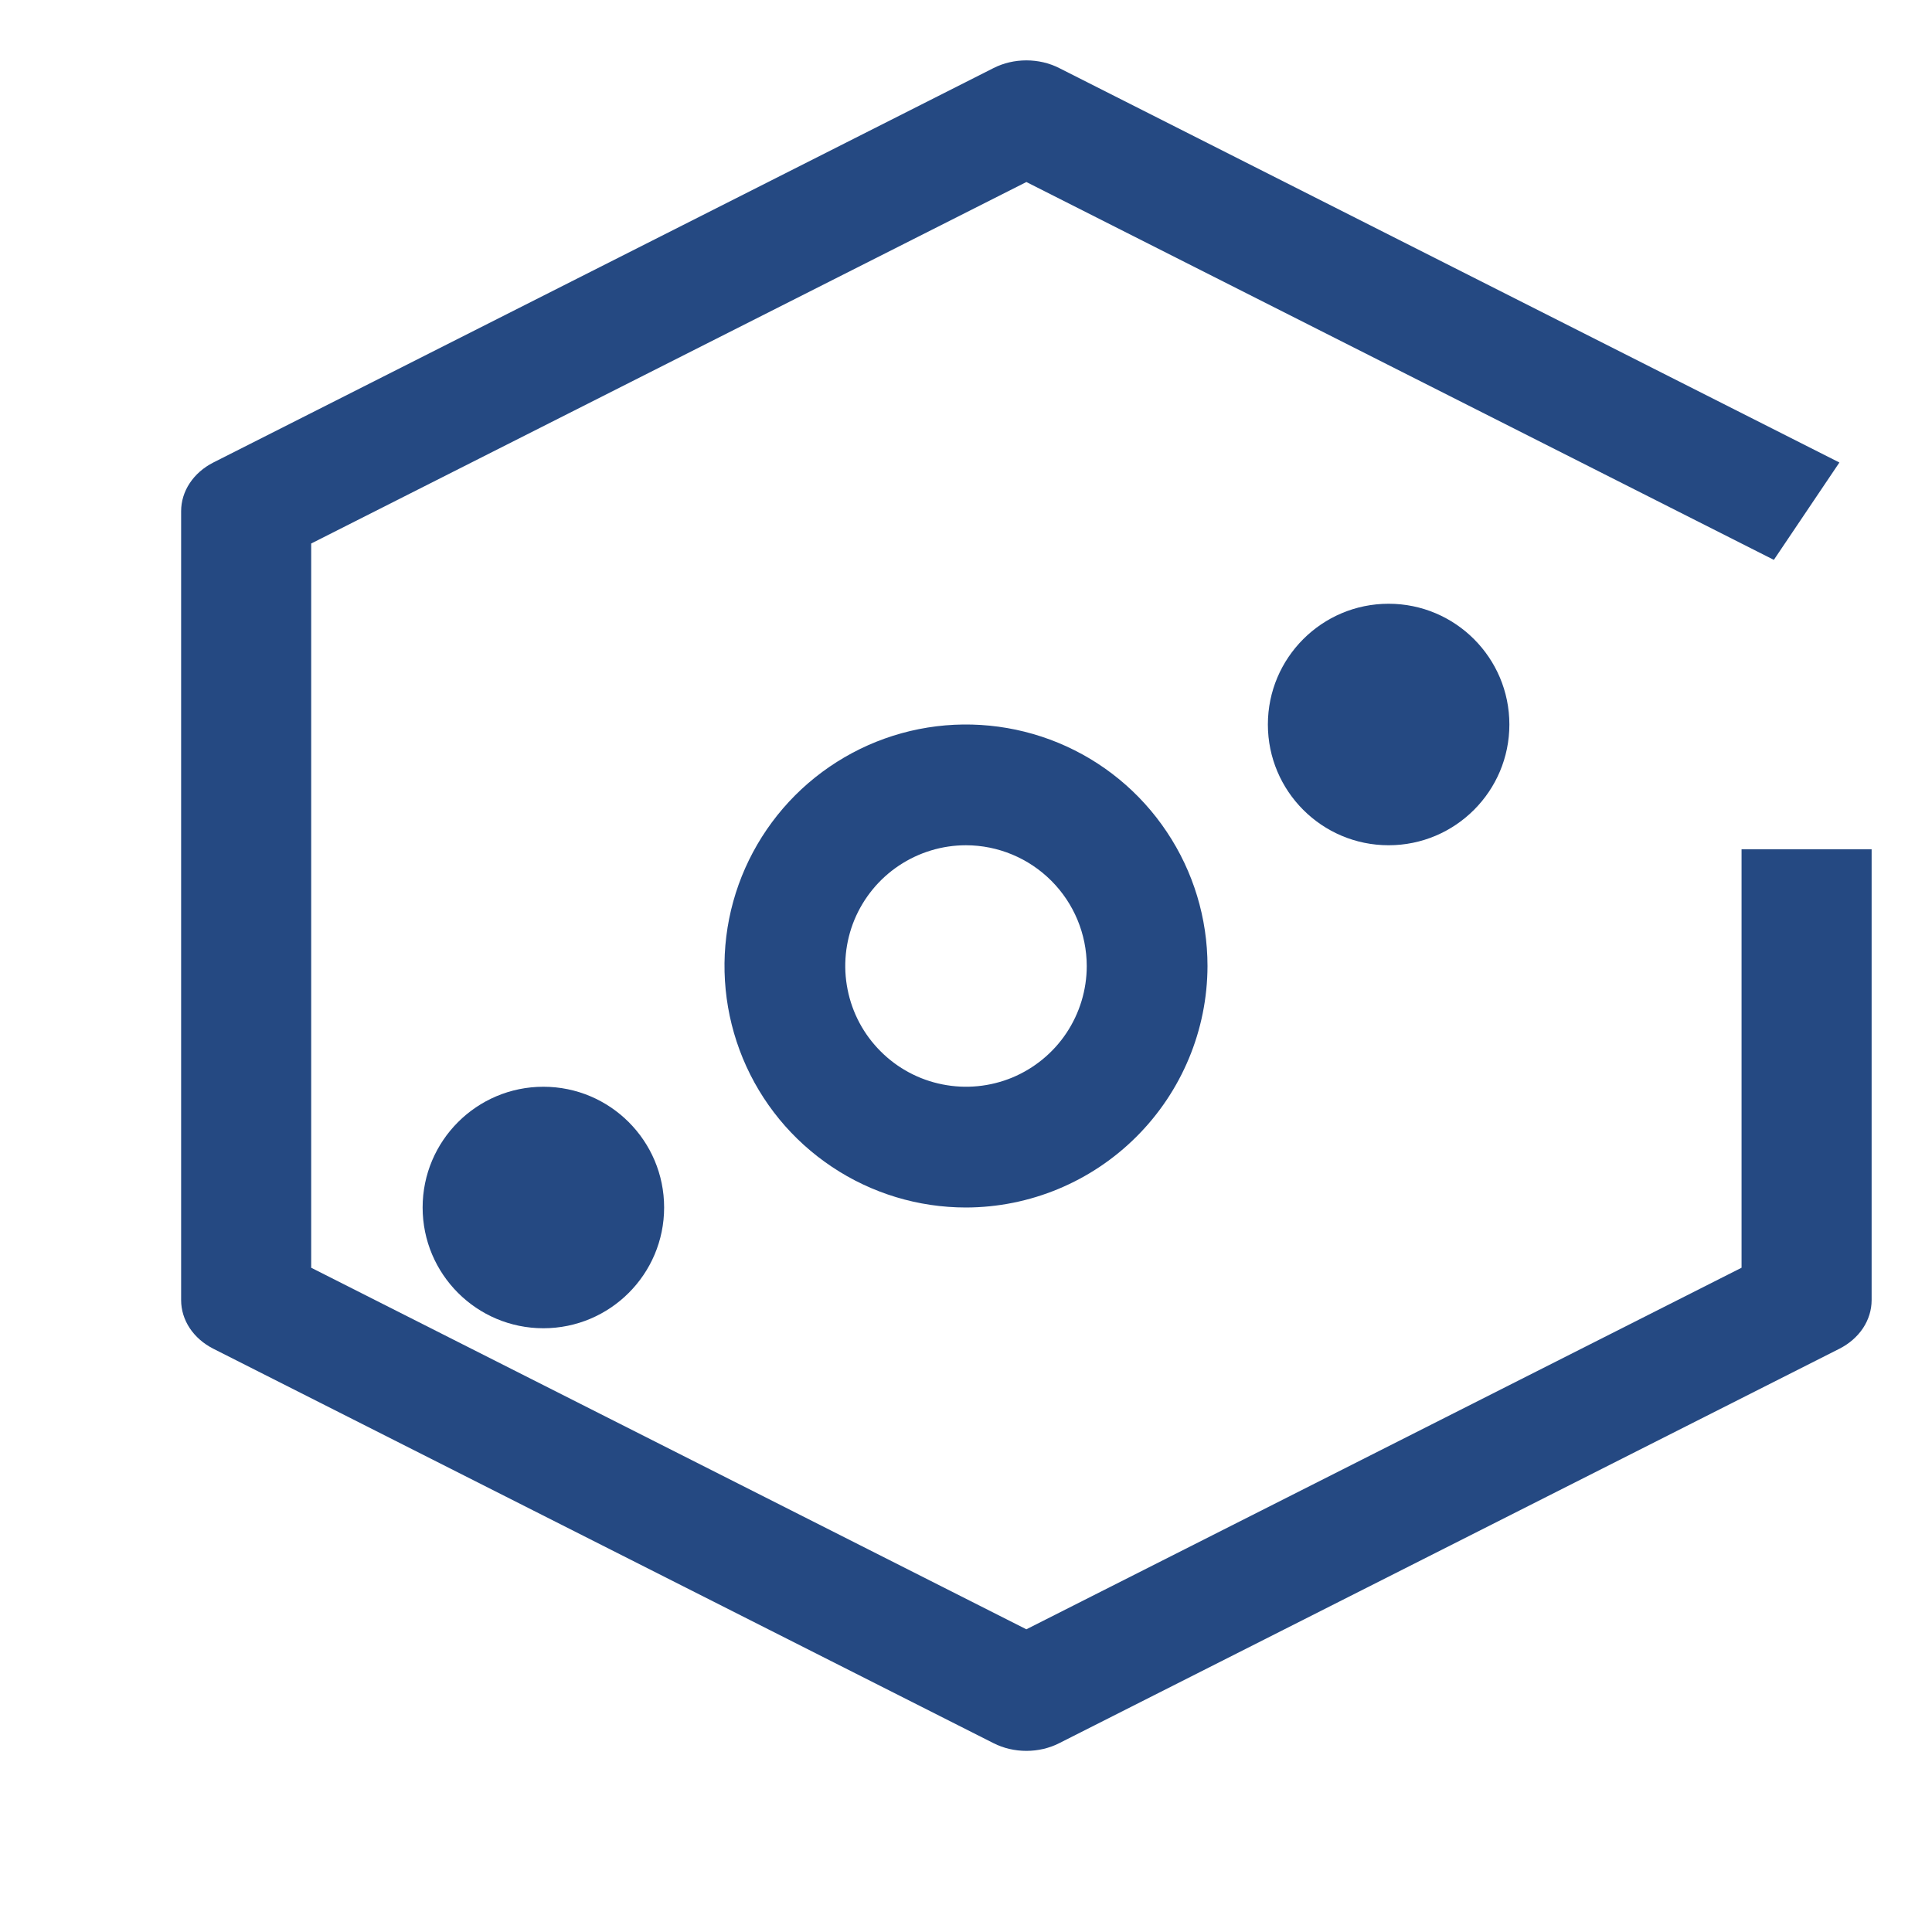 <svg width="28" height="28" viewBox="0 0 28 28" fill="none" xmlns="http://www.w3.org/2000/svg">
<path d="M7.875 19.25C8.841 19.25 9.625 18.466 9.625 17.5C9.625 16.534 8.841 15.75 7.875 15.75C6.909 15.75 6.125 16.534 6.125 17.5C6.125 18.466 6.909 19.25 7.875 19.25Z" fill="#254982"/>
<path d="M14 17.5C13.308 17.5 12.631 17.295 12.056 16.91C11.48 16.526 11.031 15.979 10.766 15.339C10.502 14.7 10.432 13.996 10.567 13.317C10.702 12.638 11.036 12.015 11.525 11.525C12.015 11.036 12.638 10.702 13.317 10.567C13.996 10.432 14.7 10.502 15.339 10.766C15.979 11.031 16.526 11.48 16.91 12.056C17.295 12.631 17.5 13.308 17.5 14C17.498 14.928 17.128 15.816 16.472 16.472C15.816 17.128 14.928 17.498 14 17.5ZM14 12.25C13.654 12.25 13.316 12.353 13.028 12.545C12.74 12.737 12.516 13.011 12.383 13.33C12.251 13.65 12.216 14.002 12.284 14.341C12.351 14.681 12.518 14.993 12.763 15.237C13.007 15.482 13.319 15.649 13.659 15.716C13.998 15.784 14.35 15.749 14.67 15.617C14.989 15.484 15.263 15.26 15.455 14.972C15.647 14.684 15.75 14.346 15.75 14C15.749 13.536 15.564 13.092 15.236 12.764C14.908 12.436 14.464 12.251 14 12.25Z" fill="#254982"/>
<path d="M20.125 12.25C21.091 12.25 21.875 11.466 21.875 10.5C21.875 9.534 21.091 8.75 20.125 8.75C19.159 8.75 18.375 9.534 18.375 10.5C18.375 11.466 19.159 12.25 20.125 12.25Z" fill="#254982"/>
<path d="M14.875 25.375C14.708 25.375 14.544 25.337 14.4 25.264L3.092 19.547C2.95 19.475 2.832 19.372 2.75 19.249C2.668 19.125 2.625 18.985 2.625 18.842V7.409C2.625 7.266 2.668 7.125 2.75 7.002C2.832 6.878 2.95 6.775 3.092 6.703L14.4 0.986C14.544 0.913 14.708 0.875 14.875 0.875C15.042 0.875 15.206 0.913 15.35 0.986L26.658 6.703L25.708 8.114L14.875 2.638L4.51 7.877V18.373L14.875 23.613L25.24 18.373V12.309H27.125V18.842C27.125 18.985 27.082 19.125 27 19.249C26.918 19.372 26.8 19.475 26.658 19.547L15.35 25.264C15.206 25.337 15.042 25.375 14.875 25.375Z" fill="#254982"/>
</svg>
